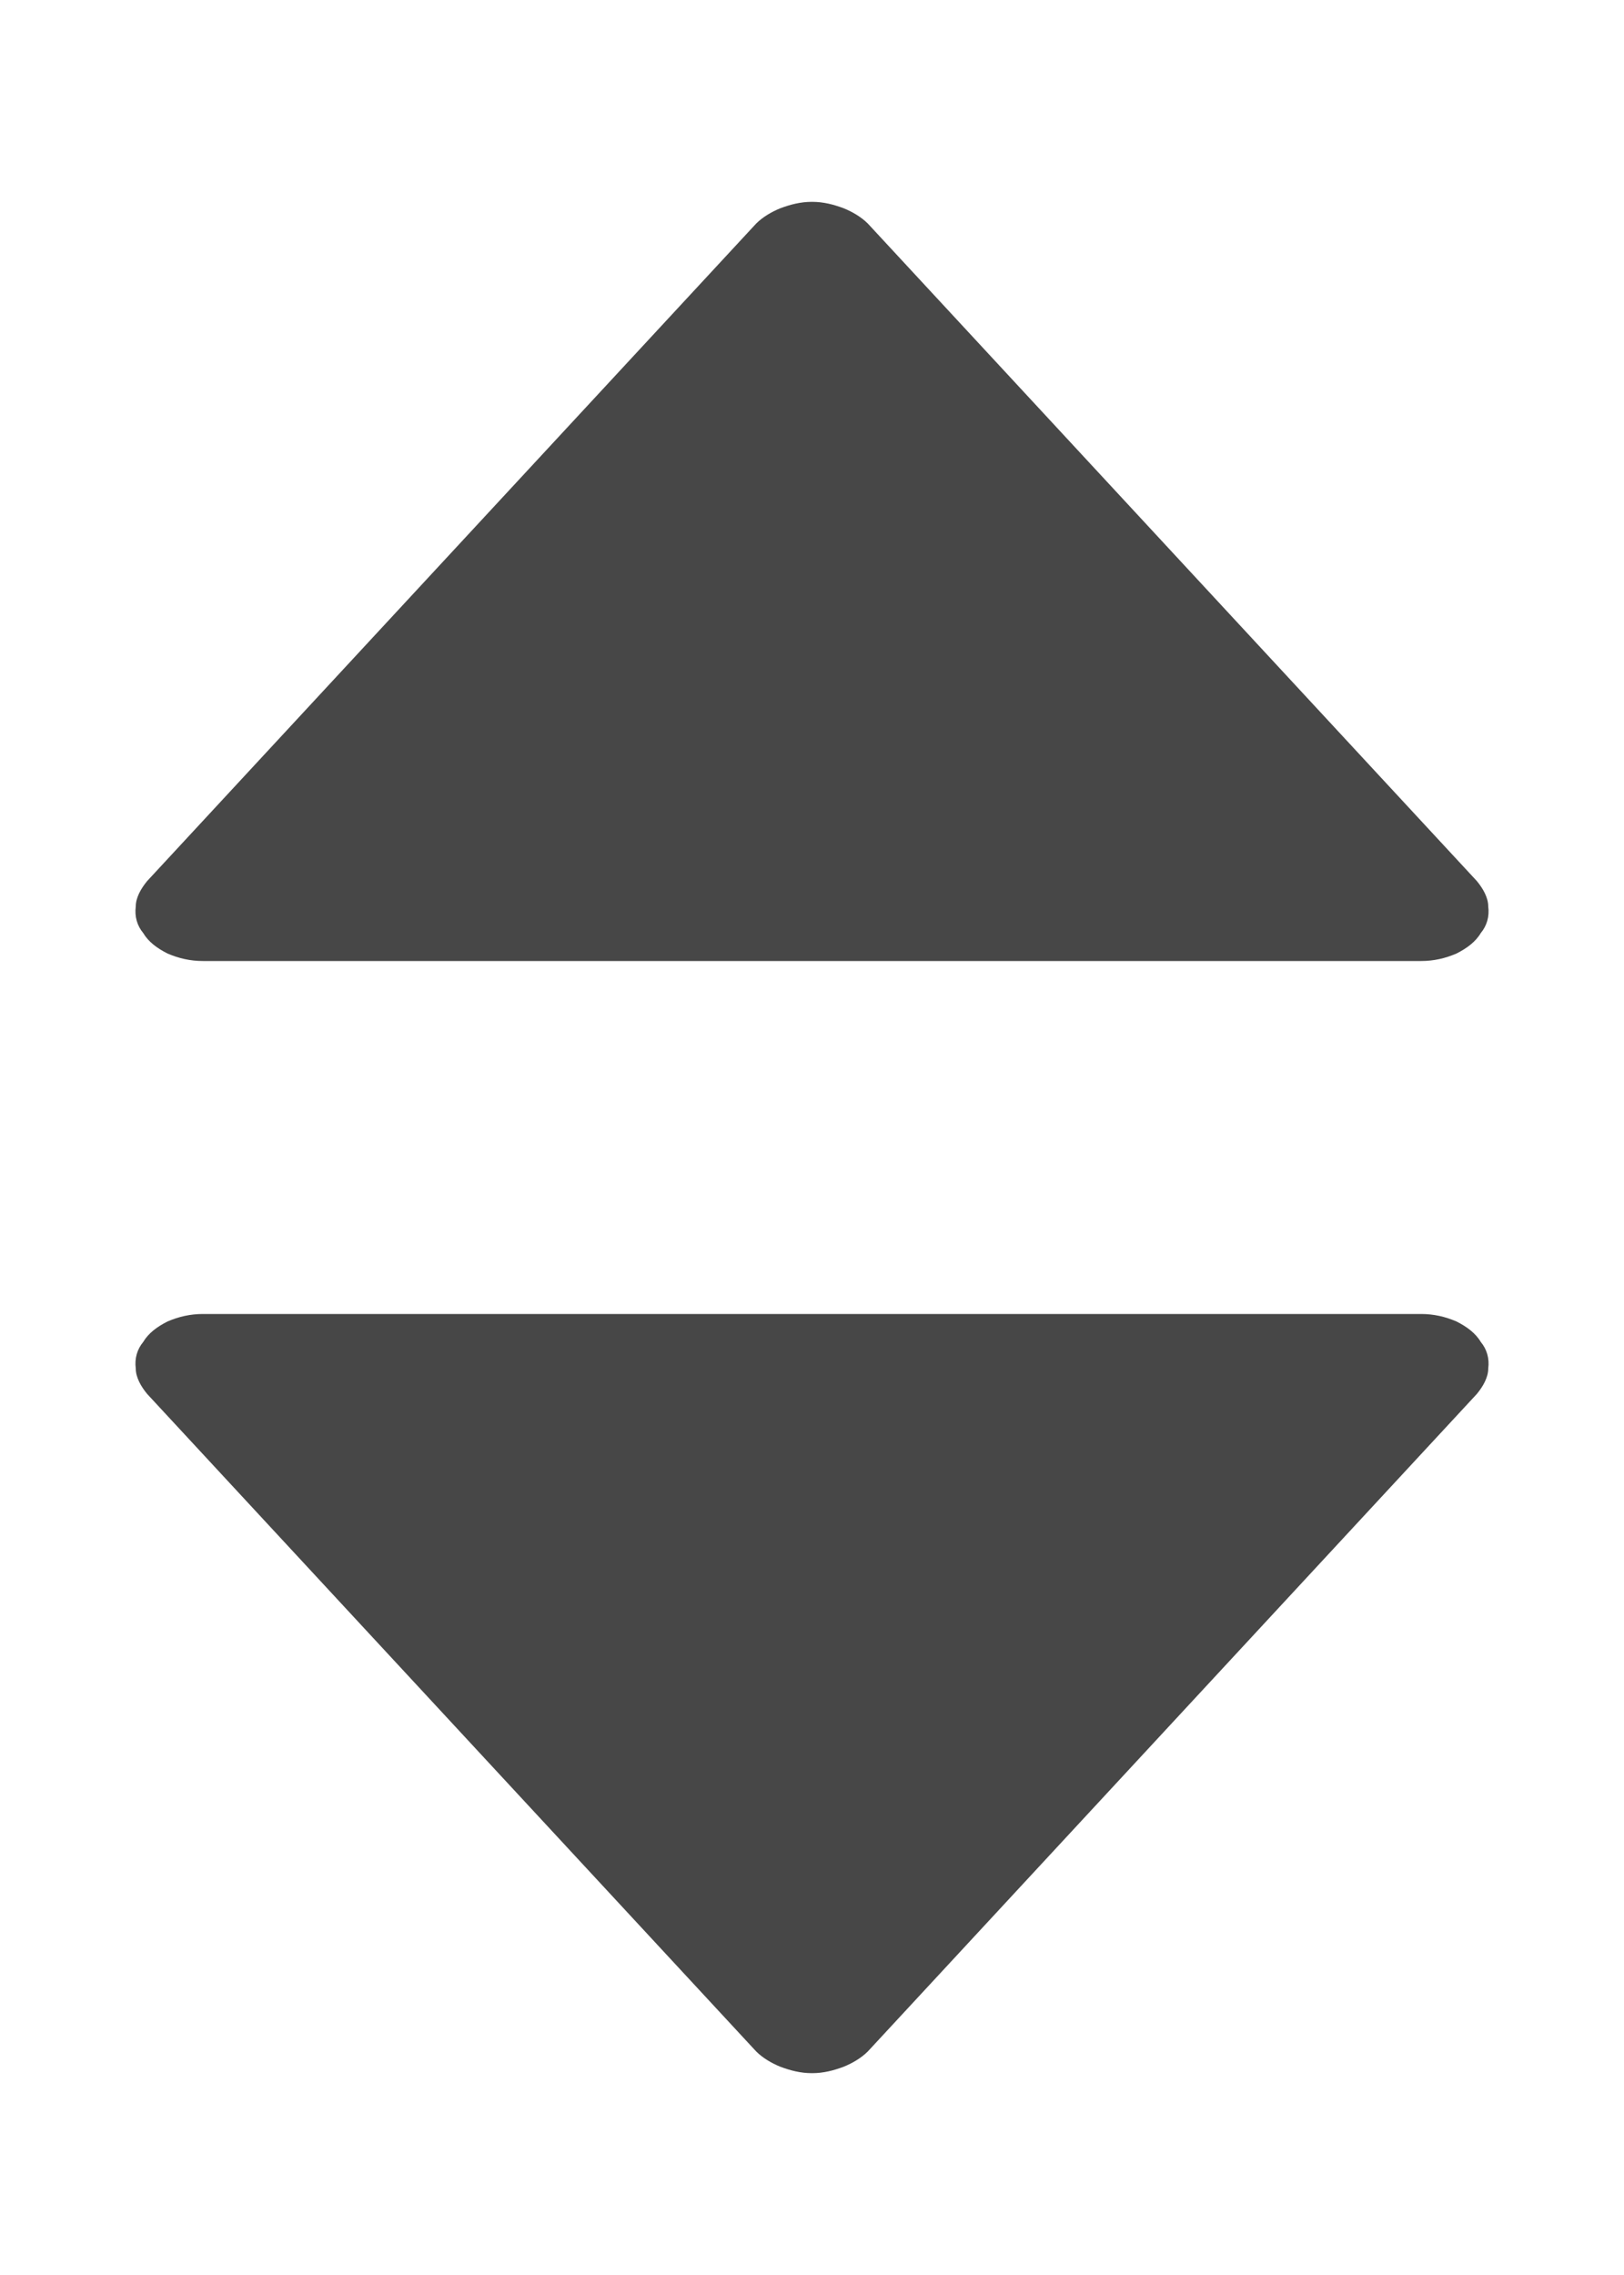 <?xml version="1.0" encoding="UTF-8"?>
<svg xmlns="http://www.w3.org/2000/svg" xmlns:xlink="http://www.w3.org/1999/xlink" width="5px" height="7px" viewBox="0 0 5 7" version="1.1">
<g id="surface1">
<path style=" stroke:none;fill-rule:nonzero;fill:rgb(27.843%,27.843%,27.843%);fill-opacity:1;" d="M 2.328 6.312 C 2.348 6.332 2.375 6.348 2.402 6.359 C 2.434 6.371 2.465 6.379 2.5 6.379 C 2.535 6.379 2.566 6.371 2.598 6.359 C 2.625 6.348 2.652 6.332 2.672 6.312 L 4.547 4.289 C 4.566 4.266 4.582 4.238 4.582 4.211 C 4.586 4.18 4.578 4.152 4.559 4.129 C 4.543 4.102 4.516 4.082 4.484 4.066 C 4.449 4.051 4.414 4.043 4.375 4.043 L 0.625 4.043 C 0.586 4.043 0.551 4.051 0.516 4.066 C 0.484 4.082 0.457 4.102 0.441 4.129 C 0.422 4.152 0.414 4.18 0.418 4.211 C 0.418 4.238 0.434 4.266 0.453 4.289 Z M 2.328 6.312 "/>
<path style=" stroke:none;fill-rule:nonzero;fill:rgb(27.843%,27.843%,27.843%);fill-opacity:1;" d="M 2.328 0.688 C 2.348 0.668 2.375 0.652 2.402 0.641 C 2.434 0.629 2.465 0.621 2.5 0.621 C 2.535 0.621 2.566 0.629 2.598 0.641 C 2.625 0.652 2.652 0.668 2.672 0.688 L 4.547 2.711 C 4.566 2.734 4.582 2.762 4.582 2.789 C 4.586 2.82 4.578 2.848 4.559 2.871 C 4.543 2.898 4.516 2.918 4.484 2.934 C 4.449 2.949 4.414 2.957 4.375 2.957 L 0.625 2.957 C 0.586 2.957 0.551 2.949 0.516 2.934 C 0.484 2.918 0.457 2.898 0.441 2.871 C 0.422 2.848 0.414 2.82 0.418 2.789 C 0.418 2.762 0.434 2.734 0.453 2.711 Z M 2.328 0.688 "/>
</g>
</svg>
